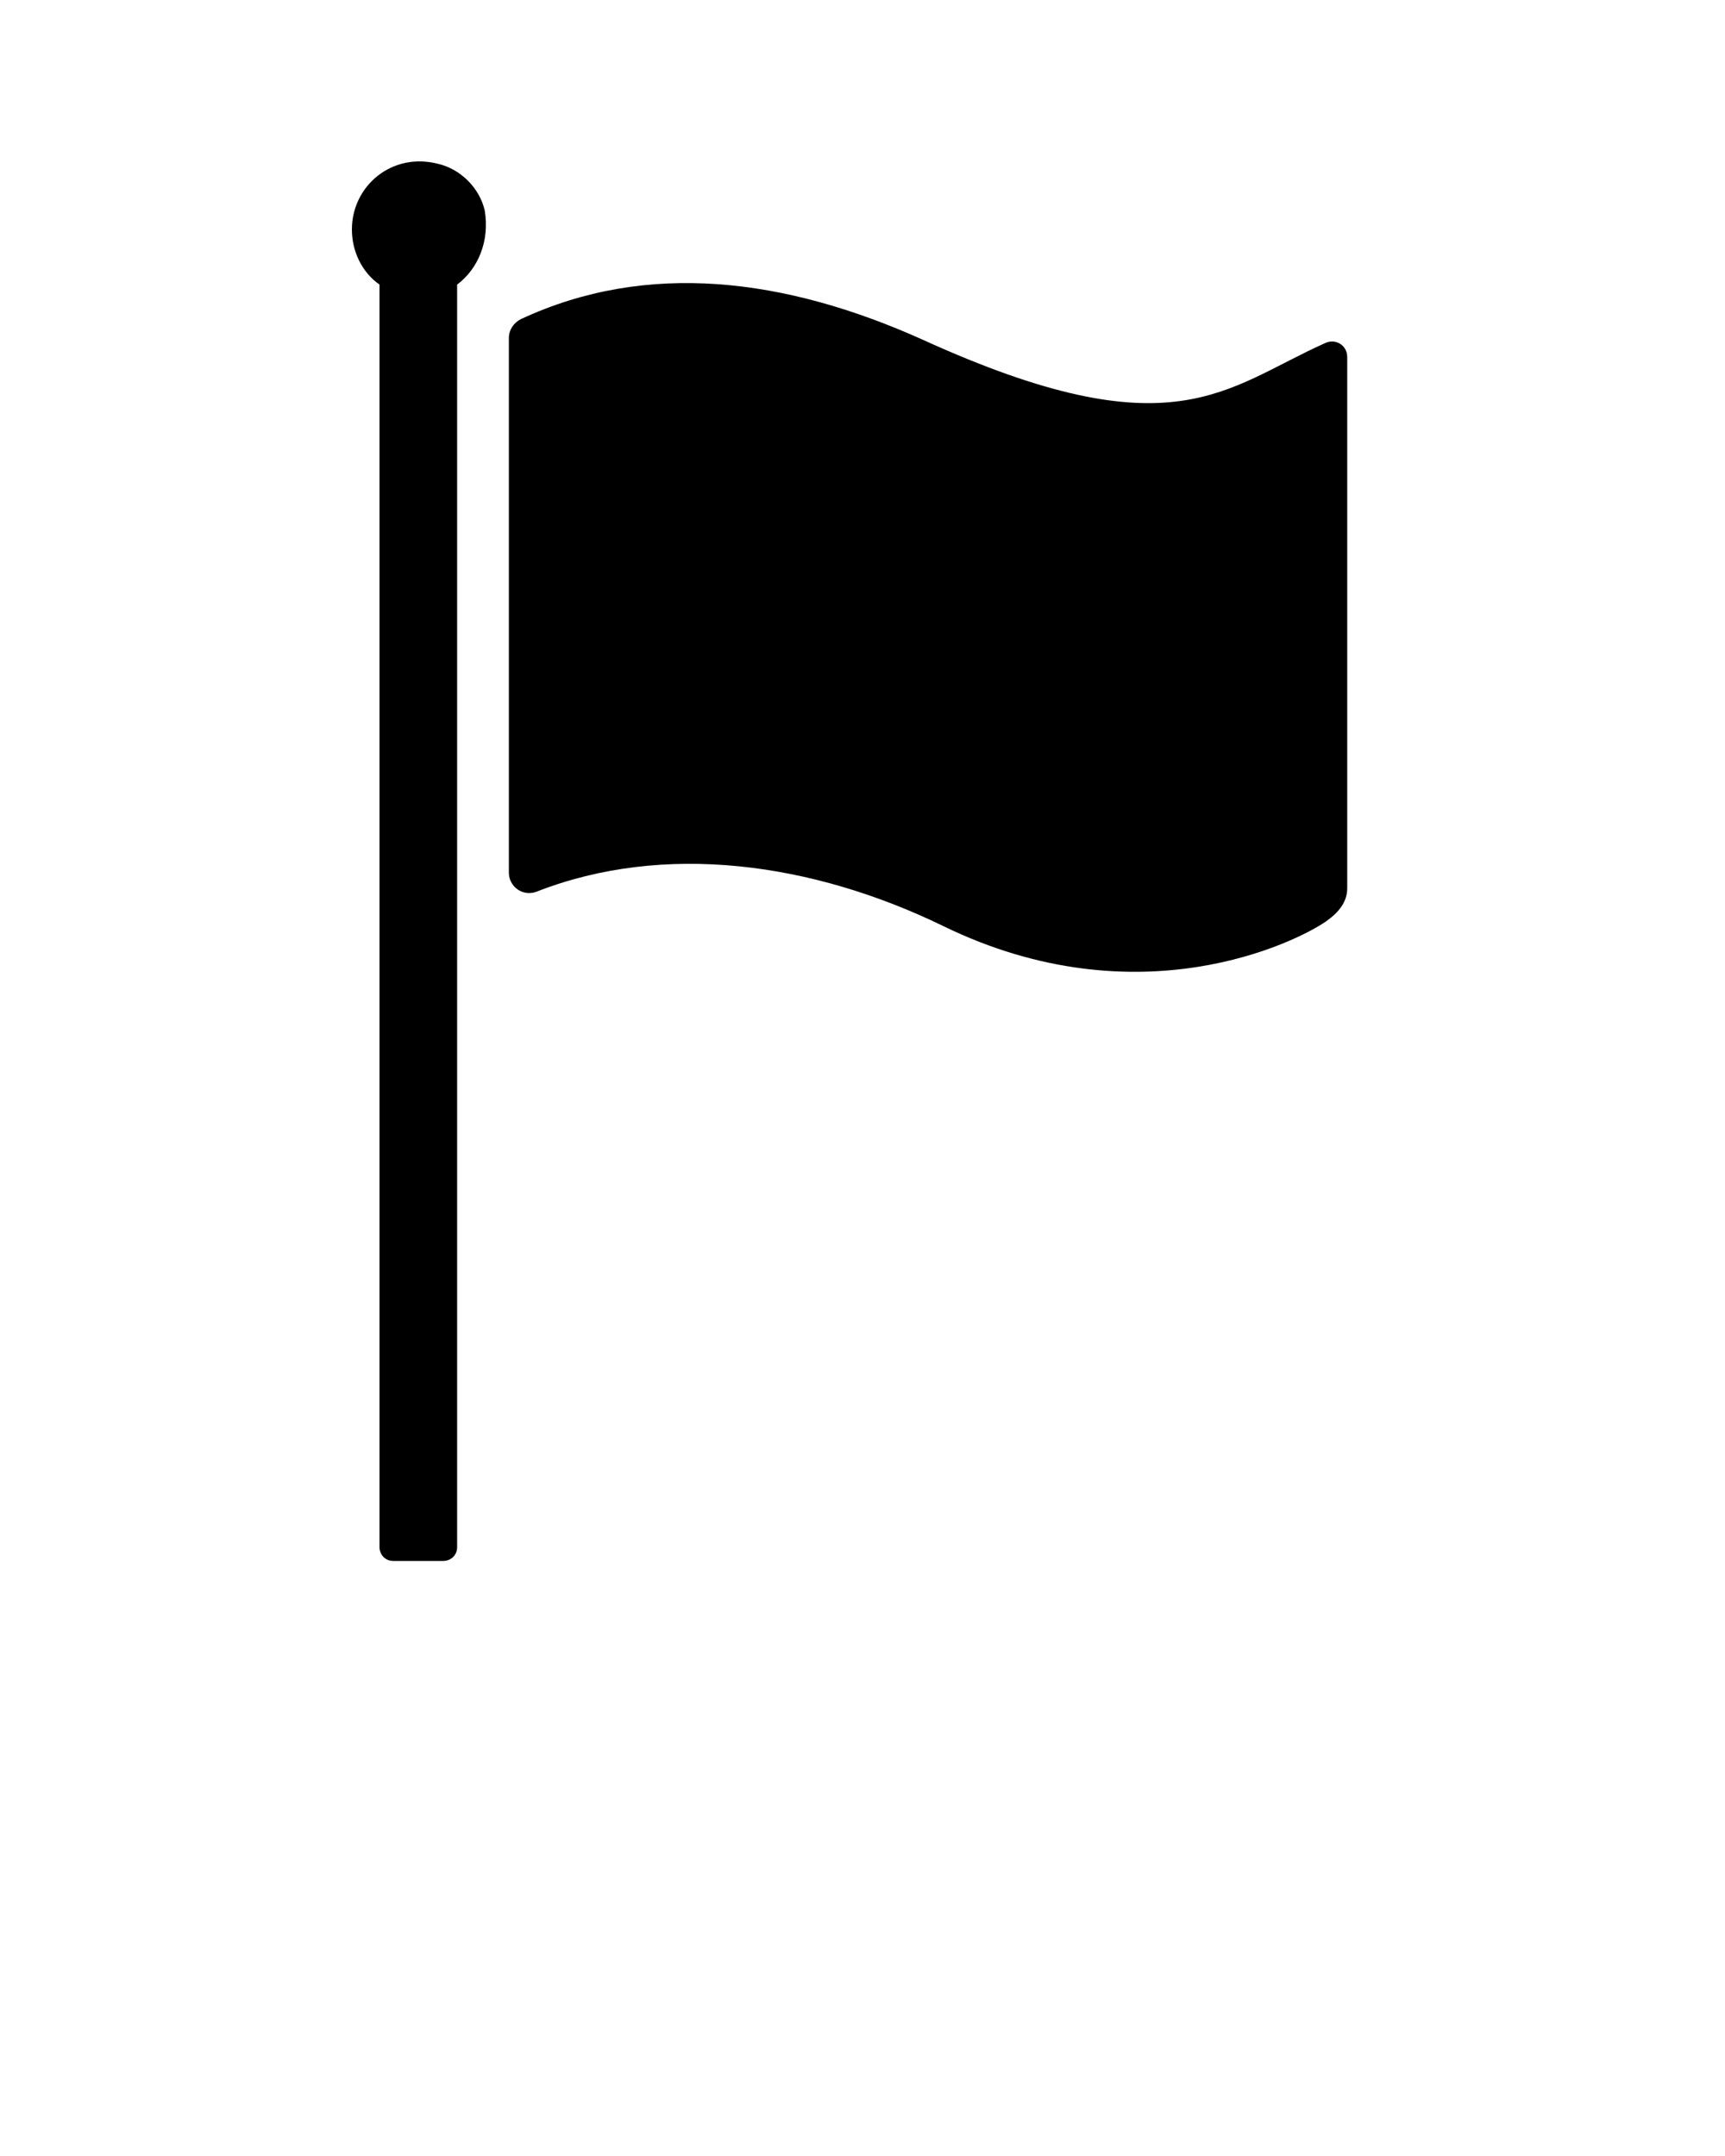 <svg xmlns="http://www.w3.org/2000/svg" xmlns:xlink="http://www.w3.org/1999/xlink" version="1.1" x="0px" y="0px" viewBox="0 0 100 125" id="icon" style="enable-background:new 0 0 100 100;" xml:space="preserve"><path d="M26.5,16.5v73.2c0,0.5-0.4,0.8-0.8,0.8h-2.9c-0.5,0-0.8-0.4-0.8-0.8V16.5c-1-0.7-1.6-1.9-1.6-3.2  c0-2.5,2.3-4.5,5-3.8c1.3,0.3,2.4,1.4,2.7,2.7C28.4,14,27.7,15.6,26.5,16.5z"/><path d="M78.1,20.7v30.8c0,0.8-0.5,1.4-1.2,1.9c-1.7,1.2-10.9,5.8-22.2,0.3c-7.6-3.7-16.2-4.9-23.6-2  c-0.8,0.3-1.6-0.3-1.6-1.1v-31c0-0.5,0.3-0.9,0.7-1.1c7.3-3.4,15.3-2.4,23.3,1.2C68,26.3,71,22.5,76.8,19.9  C77.4,19.6,78.1,20,78.1,20.7z"/></svg>